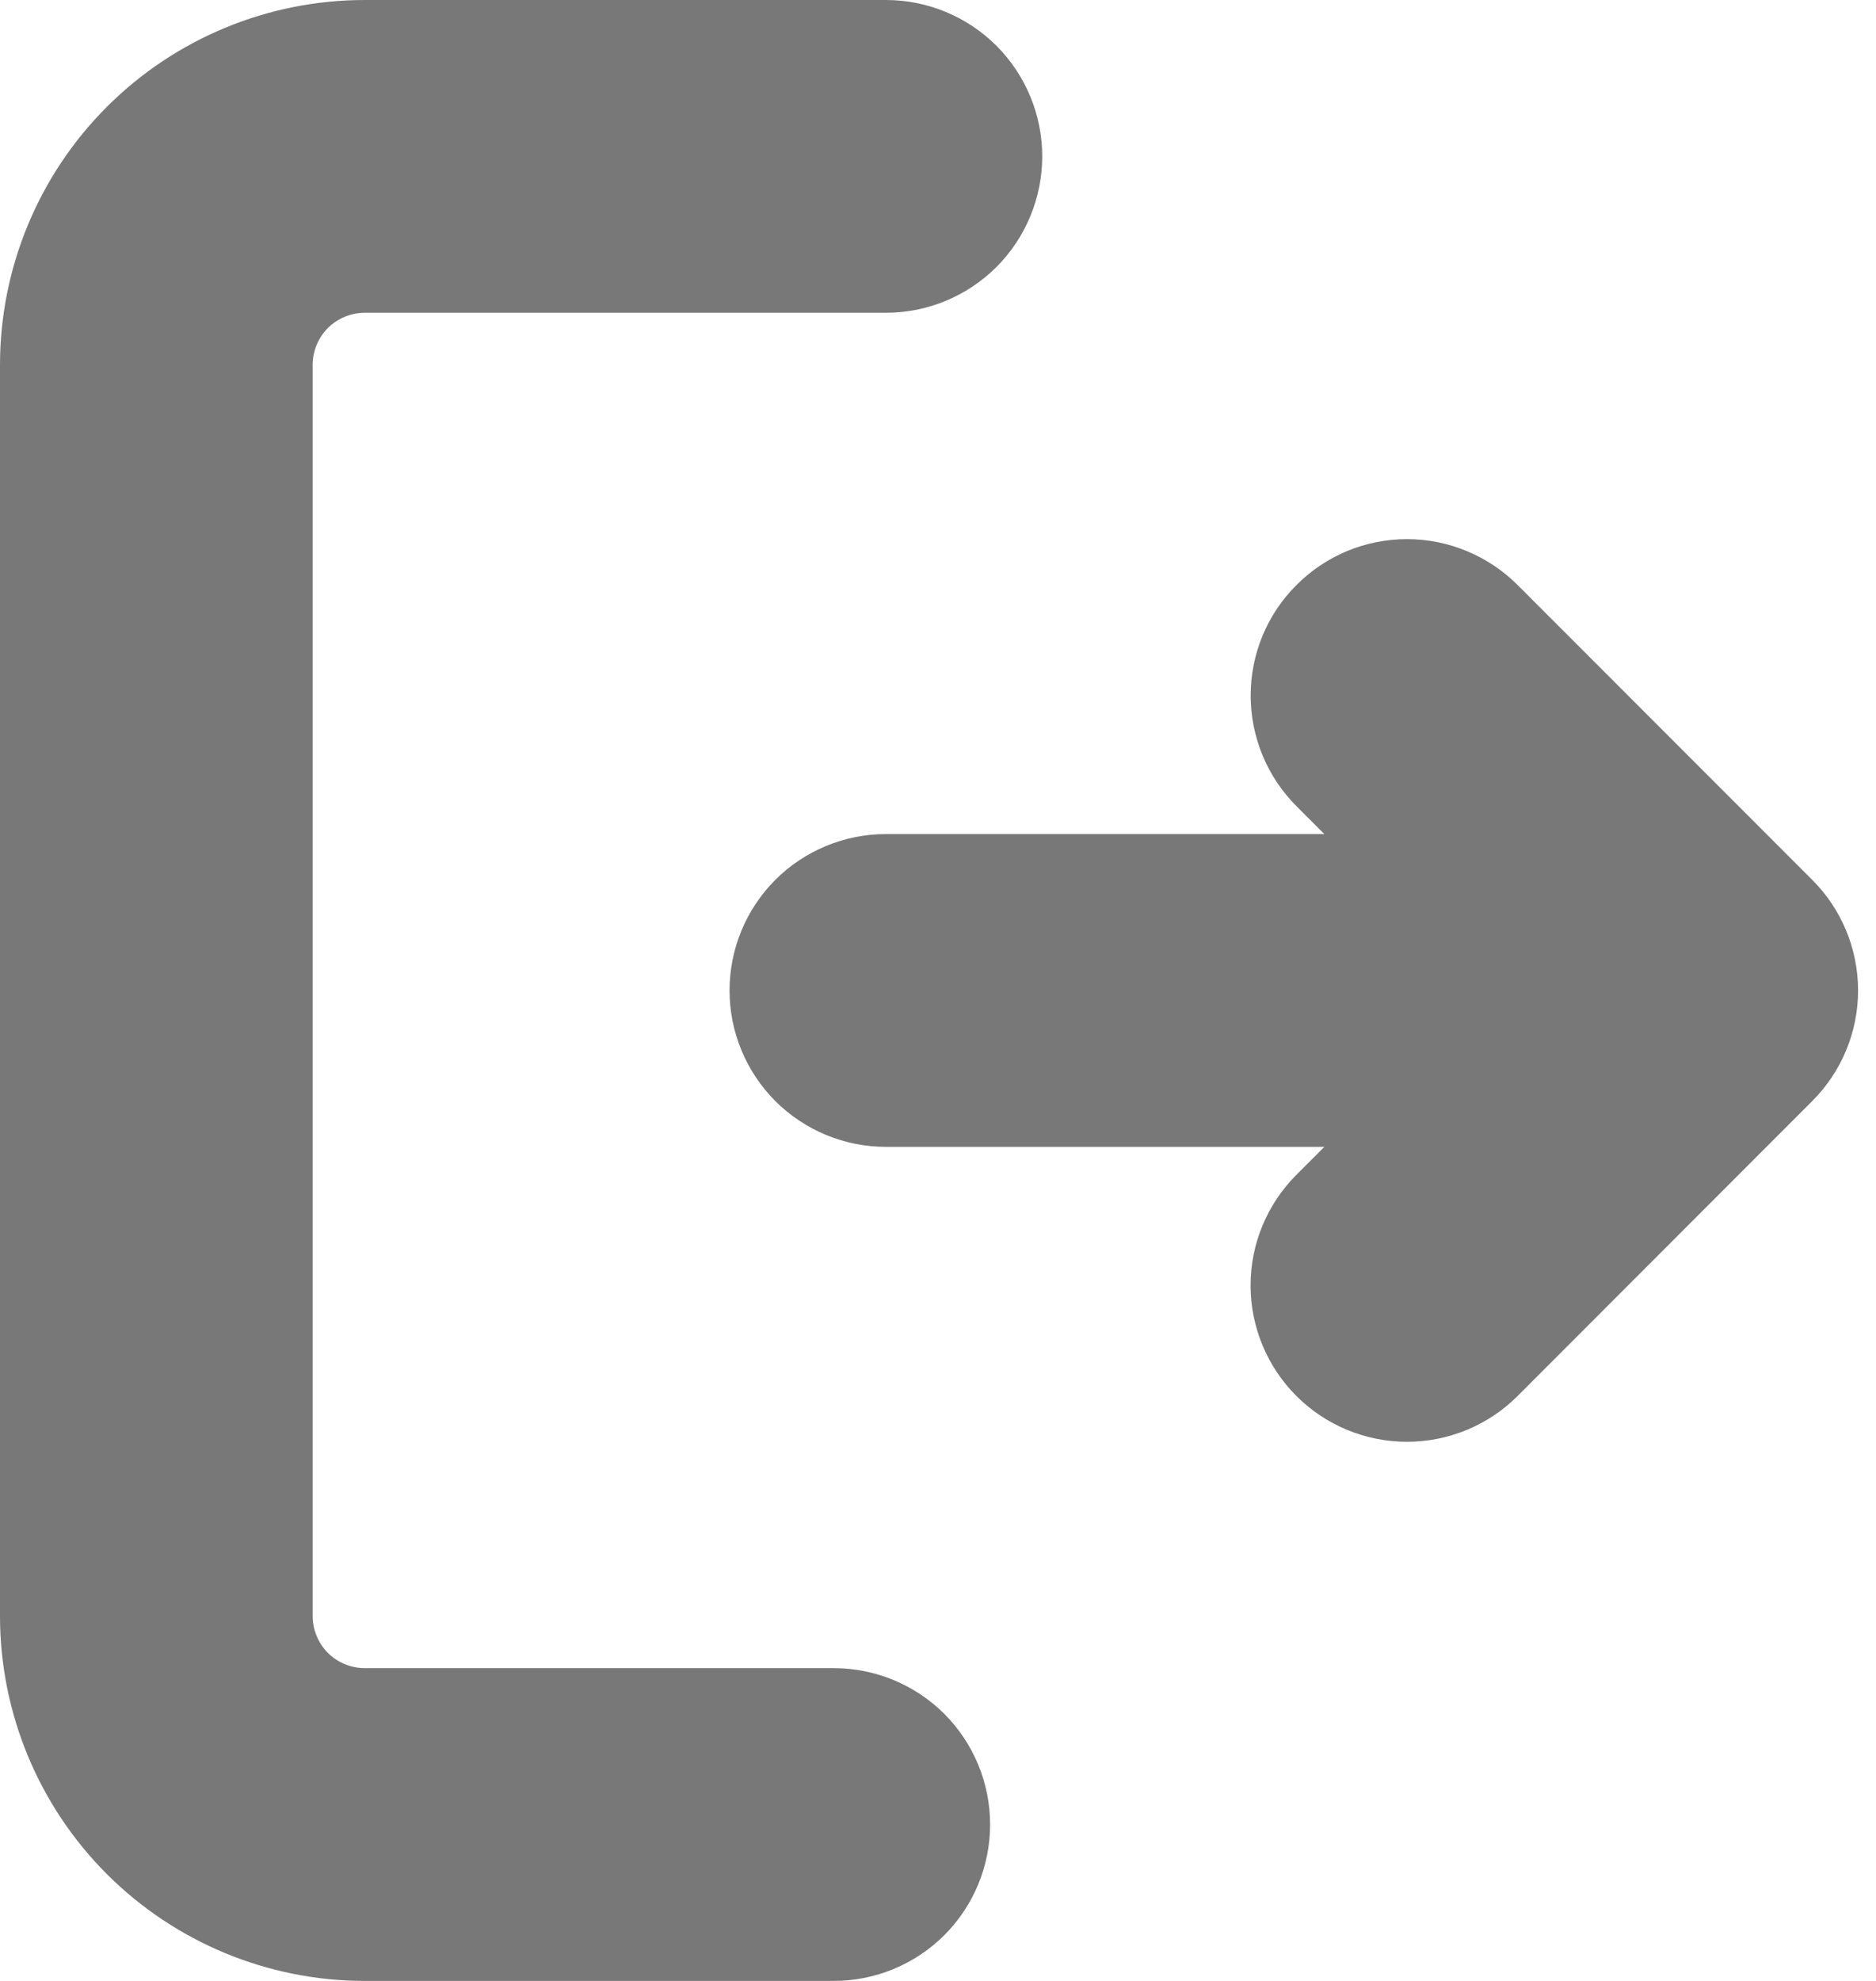 <svg width="18" height="19" viewBox="0 0 18 19" fill="none" xmlns="http://www.w3.org/2000/svg">
<path d="M8.5 0C8.898 0 9.279 0.158 9.561 0.439C9.842 0.721 10 1.102 10 1.5C10 1.898 9.842 2.279 9.561 2.561C9.279 2.842 8.898 3 8.5 3H3.5C3.367 3 3.24 3.053 3.146 3.146C3.053 3.24 3 3.367 3 3.5V15.5C3 15.633 3.053 15.76 3.146 15.854C3.24 15.947 3.367 16 3.5 16H8C8.398 16 8.779 16.158 9.061 16.439C9.342 16.721 9.5 17.102 9.5 17.5C9.5 17.898 9.342 18.279 9.061 18.561C8.779 18.842 8.398 19 8 19H3.5C2.572 19 1.681 18.631 1.025 17.975C0.369 17.319 0 16.428 0 15.5V3.5C0 2.572 0.369 1.681 1.025 1.025C1.681 0.369 2.572 0 3.5 0H8.5ZM14.56 5.61L17.389 8.44C17.67 8.721 17.828 9.102 17.828 9.5C17.828 9.898 17.67 10.279 17.389 10.56L14.561 13.39C14.28 13.671 13.898 13.829 13.5 13.829C13.102 13.829 12.72 13.671 12.439 13.39C12.158 13.109 11.999 12.727 11.999 12.329C11.999 11.931 12.158 11.549 12.439 11.268L12.707 11H8.5C8.102 11 7.721 10.842 7.439 10.561C7.158 10.279 7 9.898 7 9.5C7 9.102 7.158 8.721 7.439 8.439C7.721 8.158 8.102 8 8.5 8H12.707L12.439 7.732C12.3 7.593 12.189 7.427 12.114 7.245C12.039 7.063 12 6.868 12 6.671C12 6.474 12.039 6.279 12.114 6.097C12.19 5.915 12.3 5.75 12.44 5.611C12.579 5.471 12.744 5.361 12.926 5.285C13.108 5.21 13.303 5.171 13.5 5.171C13.697 5.171 13.892 5.21 14.074 5.286C14.256 5.361 14.422 5.472 14.561 5.611L14.56 5.61Z" fill="#787878"/>
</svg>
